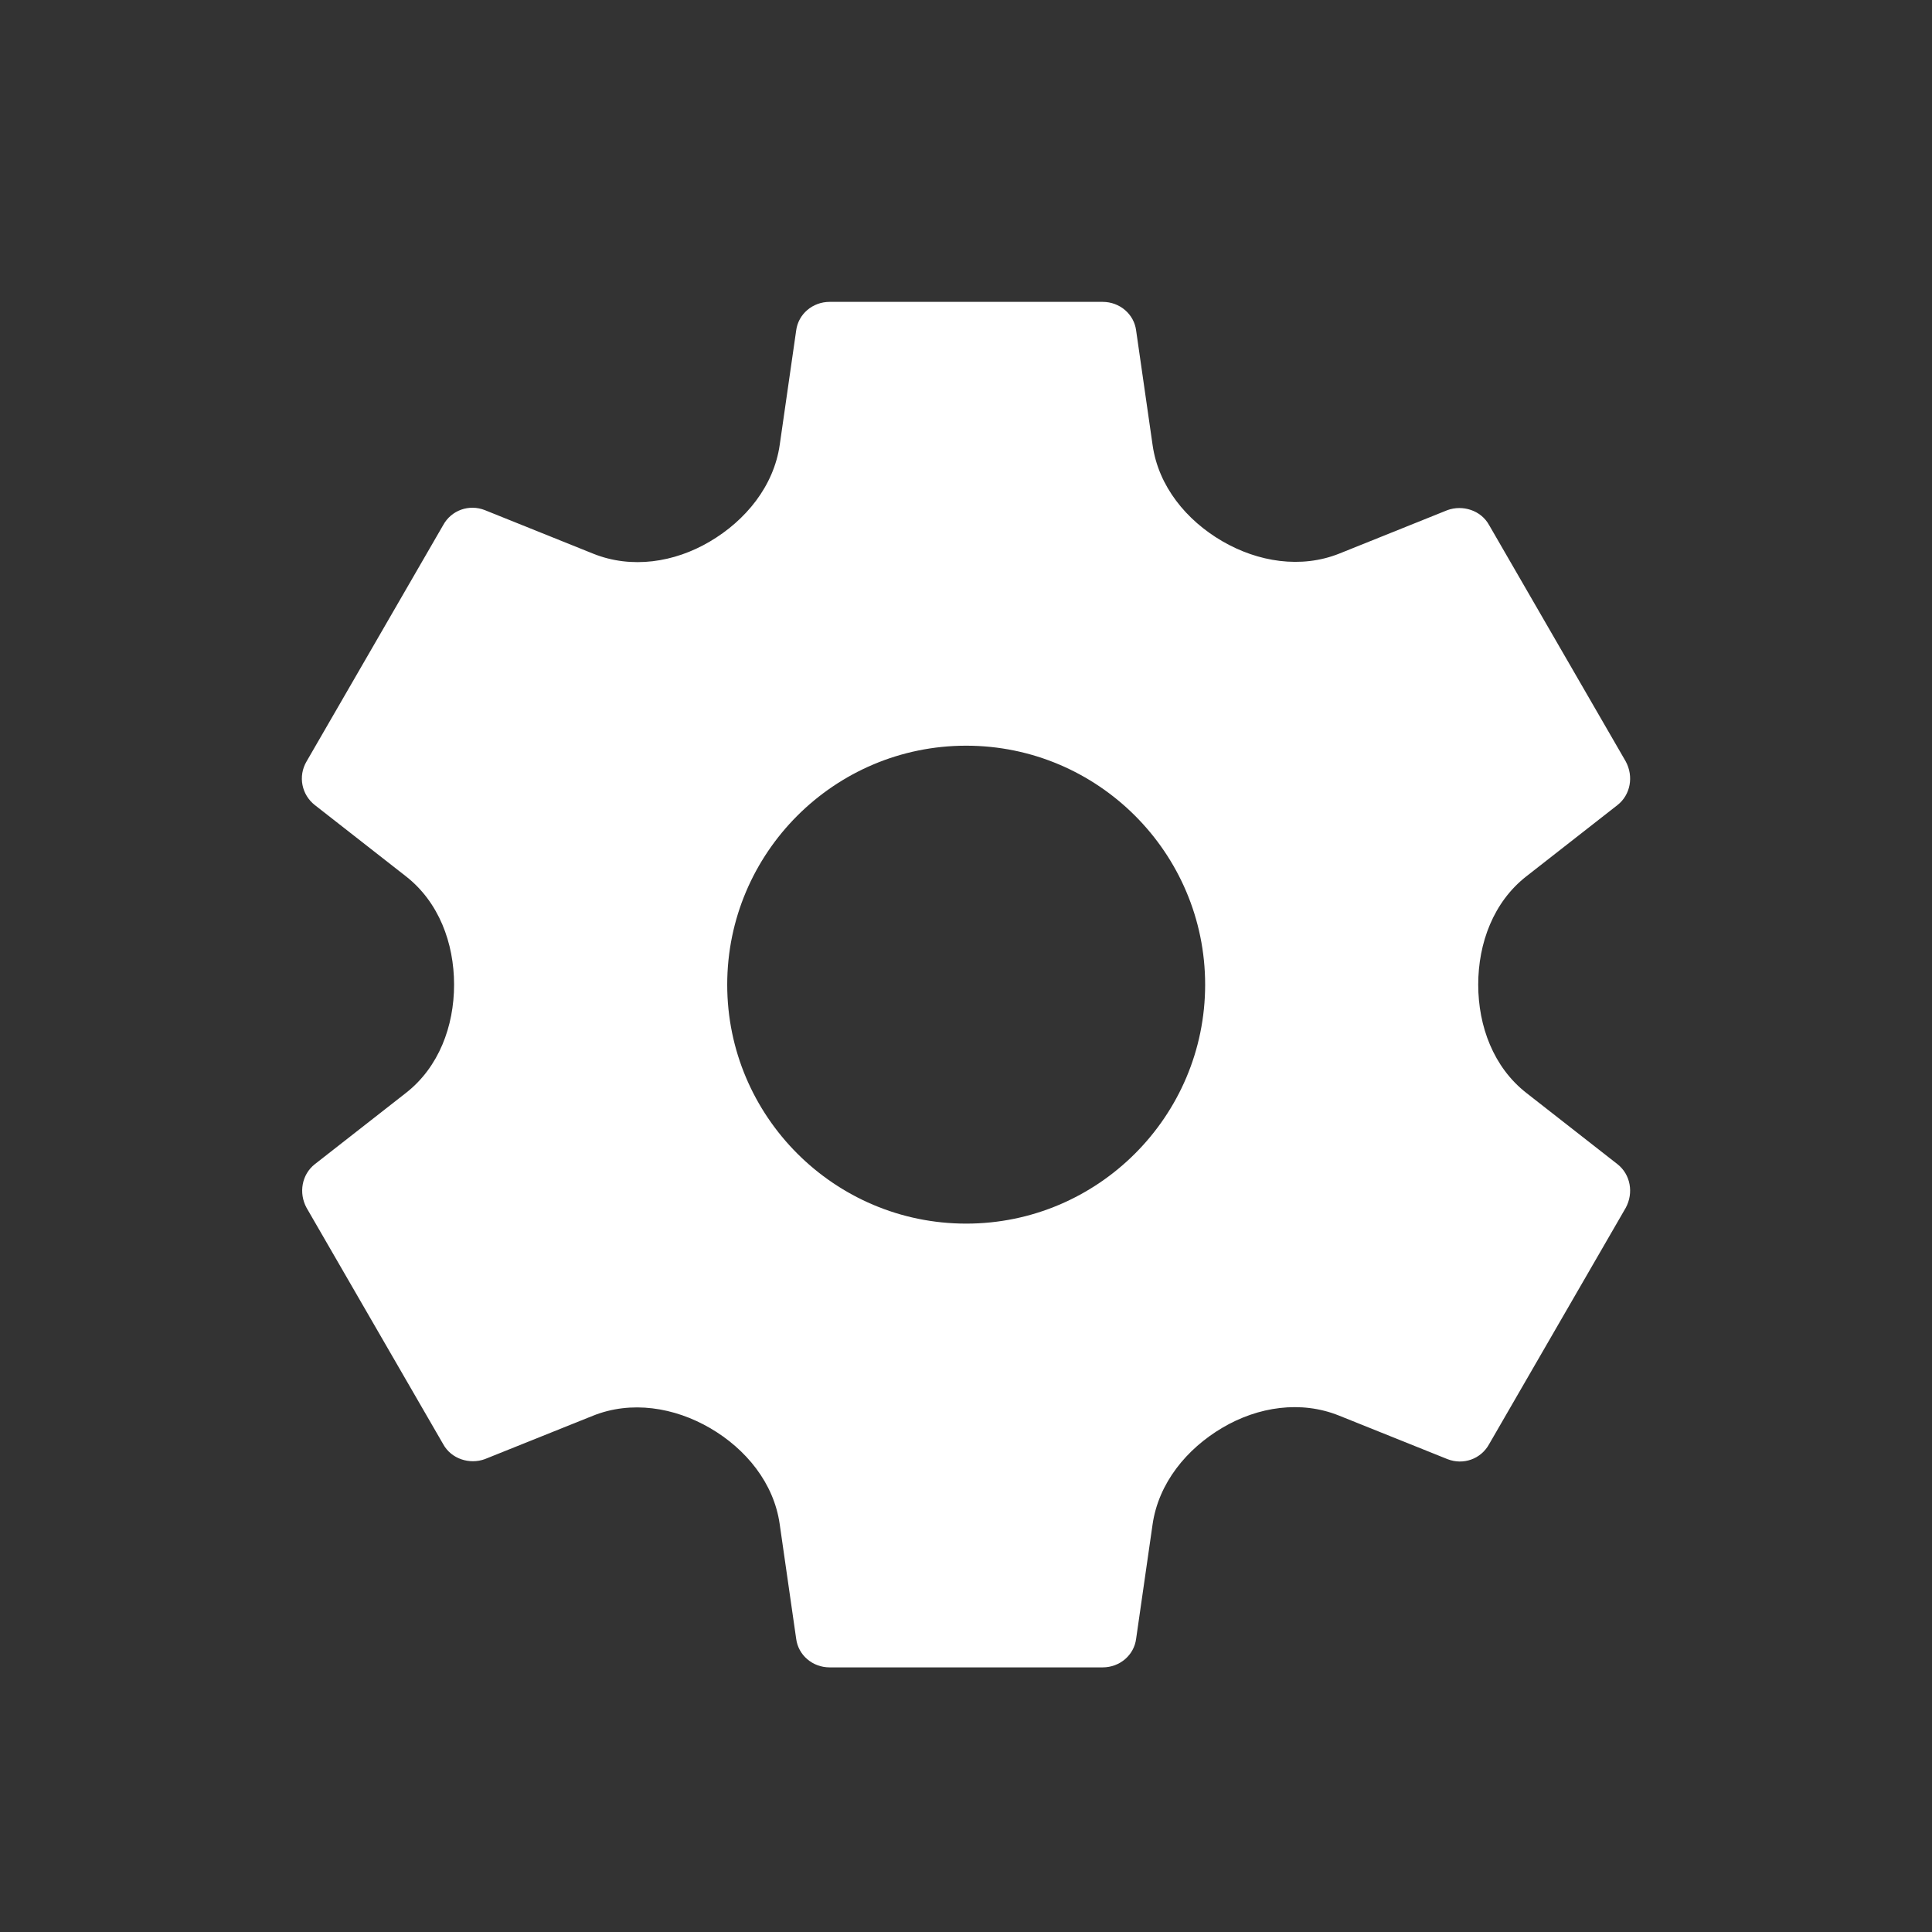 <svg width="32" height="32" viewBox="0 0 32 32" fill="none" xmlns="http://www.w3.org/2000/svg">
<rect x="0" y="0" width="32" height="32" fill="#333333" stroke="none"/>
<path fill-rule="evenodd" clip-rule="evenodd" d="M24.484 16.309C24.484 16.998 24.737 17.677 25.281 18.102L26.791 19.283C27.006 19.452 27.062 19.758 26.927 20.006L24.665 23.919C24.529 24.168 24.235 24.27 23.975 24.168L22.179 23.447C21.546 23.192 20.837 23.3 20.25 23.646C19.653 23.997 19.188 24.566 19.09 25.251L18.818 27.142C18.784 27.414 18.547 27.617 18.264 27.617H13.741C13.458 27.617 13.221 27.414 13.187 27.142L12.914 25.243C12.817 24.563 12.356 24 11.762 23.654C11.169 23.309 10.455 23.194 9.819 23.45L8.03 24.168C7.781 24.259 7.476 24.168 7.34 23.919L5.078 20.006C4.943 19.758 4.999 19.452 5.214 19.283L6.724 18.102C7.268 17.677 7.521 16.998 7.521 16.309C7.521 15.619 7.268 14.94 6.724 14.515L5.214 13.334C4.999 13.165 4.931 12.86 5.078 12.611L7.34 8.698C7.476 8.449 7.77 8.347 8.03 8.449L9.826 9.171C10.459 9.425 11.168 9.317 11.755 8.971C12.352 8.62 12.817 8.051 12.915 7.366L13.187 5.475C13.221 5.204 13.458 5 13.741 5H18.264C18.547 5 18.784 5.204 18.818 5.475L19.091 7.374C19.188 8.054 19.649 8.617 20.243 8.963C20.835 9.308 21.55 9.423 22.186 9.168L23.975 8.449C24.224 8.359 24.529 8.449 24.665 8.698L26.927 12.611C27.062 12.86 27.006 13.165 26.791 13.334L25.281 14.515C24.737 14.94 24.484 15.619 24.484 16.309ZM12.045 16.309C12.045 18.491 13.82 20.267 16.003 20.267C18.185 20.267 19.961 18.491 19.961 16.309C19.961 14.126 18.185 12.351 16.003 12.351C13.82 12.351 12.045 14.126 12.045 16.309Z" fill="white"/>
</svg>
